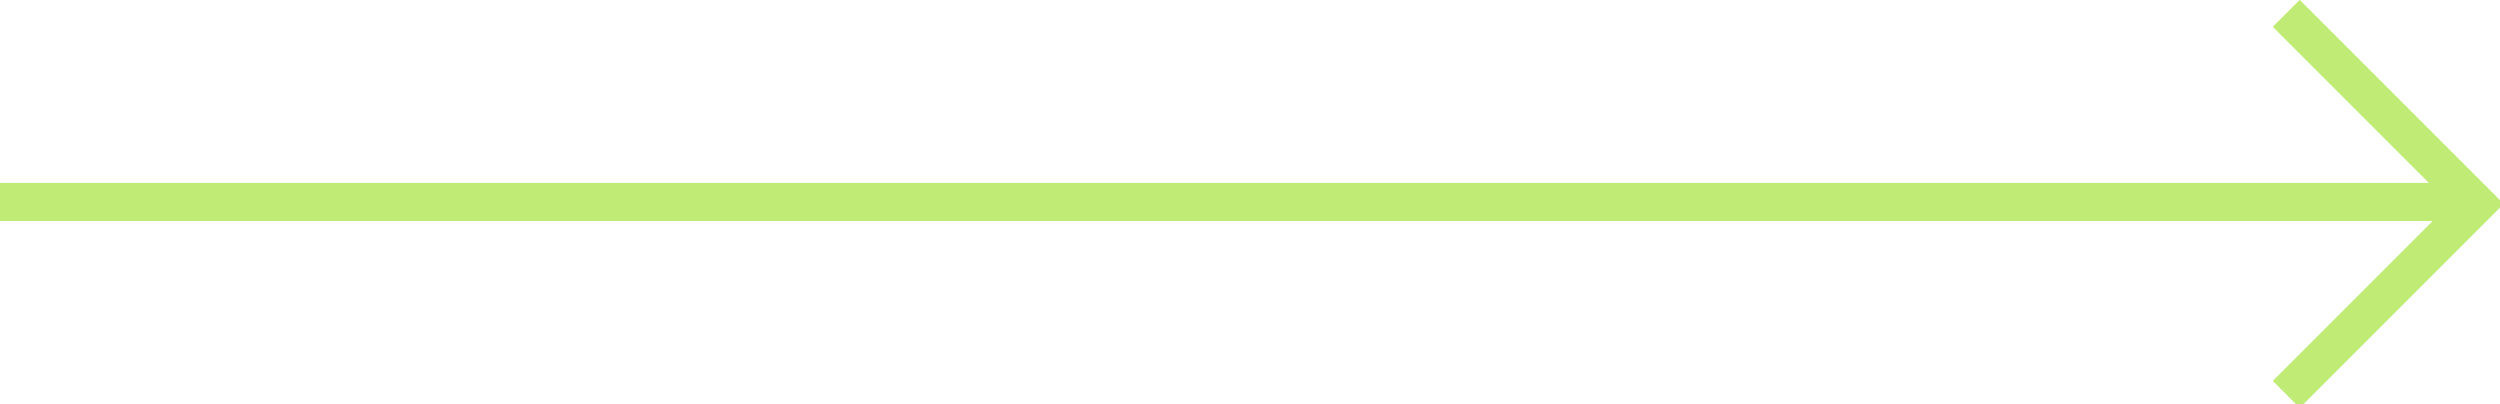 <svg xmlns="http://www.w3.org/2000/svg" viewBox="0 0 65.61 10.61"><defs><style>.cls-1{fill:#fff;}.cls-1,.cls-2{stroke:#c0eb75;}.cls-2{fill:none;}</style></defs><g id="레이어_2" data-name="레이어 2"><g id="레이어_1-2" data-name="레이어 1"><line class="cls-1" y1="5.3" x2="65" y2="5.3"/><path class="cls-2" d="M60,.35l5,5-5,5"/></g></g></svg>